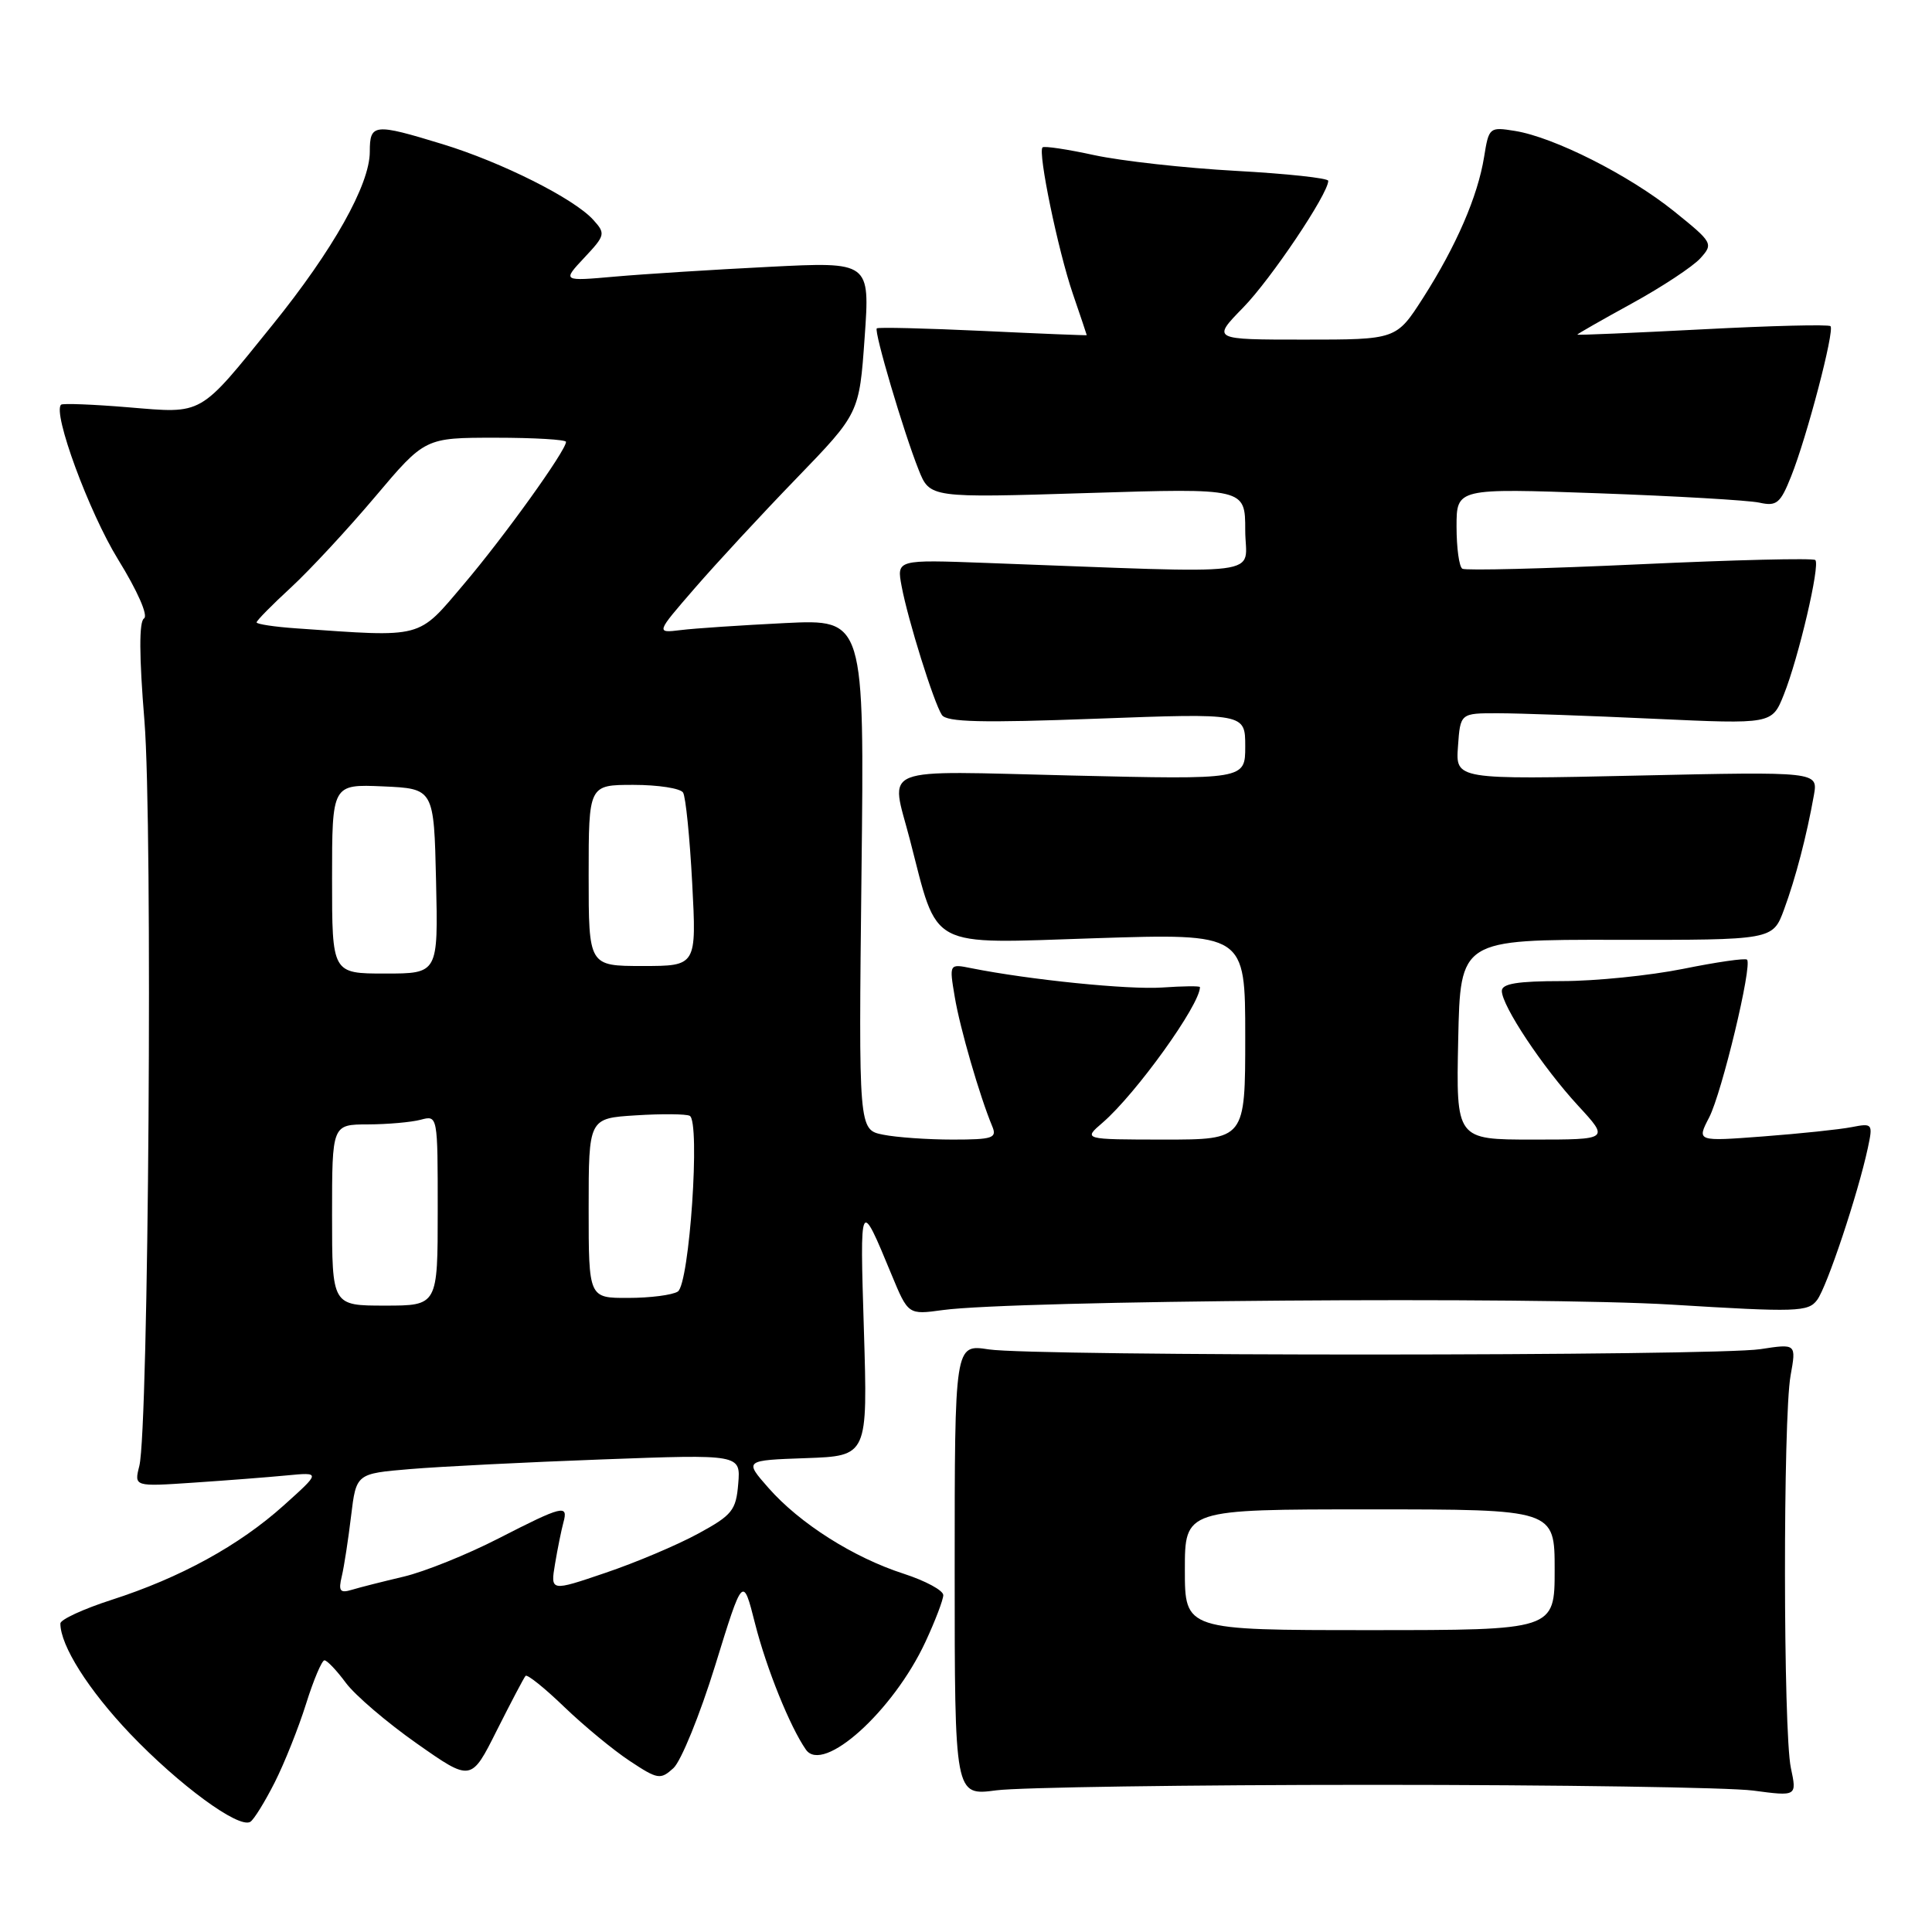 <?xml version="1.0" encoding="UTF-8" standalone="no"?>
<!DOCTYPE svg PUBLIC "-//W3C//DTD SVG 1.1//EN" "http://www.w3.org/Graphics/SVG/1.1/DTD/svg11.dtd" >
<svg xmlns="http://www.w3.org/2000/svg" xmlns:xlink="http://www.w3.org/1999/xlink" version="1.1" viewBox="0 0 256 256">
 <g >
 <path fill="currentColor"
d=" M 36.40 236.18 C 37.70 233.61 39.57 228.91 40.56 225.75 C 41.55 222.59 42.65 220.00 42.99 220.00 C 43.34 220.00 44.62 221.35 45.83 222.99 C 47.05 224.63 51.28 228.25 55.24 231.03 C 62.43 236.08 62.43 236.08 65.83 229.29 C 67.71 225.56 69.42 222.30 69.64 222.06 C 69.86 221.82 72.17 223.67 74.77 226.18 C 77.37 228.68 81.28 231.91 83.45 233.34 C 87.15 235.79 87.51 235.85 89.23 234.29 C 90.24 233.37 92.73 227.26 94.76 220.70 C 98.44 208.77 98.44 208.77 100.05 215.14 C 101.57 221.12 104.68 228.81 106.79 231.84 C 109.07 235.10 118.36 226.73 122.62 217.57 C 123.92 214.78 124.98 211.99 124.99 211.37 C 125.00 210.74 122.64 209.47 119.75 208.53 C 113.08 206.38 105.96 201.86 101.83 197.16 C 98.61 193.50 98.61 193.50 106.80 193.21 C 114.98 192.92 114.98 192.92 114.47 176.21 C 113.93 158.73 113.93 158.73 118.12 168.86 C 120.34 174.22 120.34 174.22 124.92 173.59 C 134.39 172.30 203.63 171.78 221.50 172.87 C 238.11 173.89 239.60 173.84 240.78 172.25 C 242.09 170.50 246.19 158.19 247.49 152.15 C 248.19 148.88 248.13 148.81 245.35 149.35 C 243.78 149.66 238.52 150.21 233.66 150.58 C 224.82 151.25 224.82 151.25 226.47 148.07 C 228.16 144.80 232.22 127.89 231.49 127.16 C 231.27 126.93 227.46 127.48 223.02 128.38 C 218.59 129.27 211.37 130.00 206.98 130.00 C 201.09 130.00 199.00 130.34 199.00 131.30 C 199.00 133.27 204.41 141.41 209.10 146.50 C 213.25 151.00 213.25 151.00 203.10 151.00 C 192.94 151.00 192.94 151.00 193.22 137.75 C 193.50 124.50 193.50 124.50 214.20 124.53 C 234.90 124.56 234.90 124.56 236.39 120.53 C 237.93 116.35 239.39 110.76 240.35 105.37 C 240.90 102.24 240.90 102.24 216.89 102.77 C 192.87 103.30 192.87 103.30 193.19 98.90 C 193.50 94.50 193.50 94.50 198.50 94.51 C 201.25 94.51 210.54 94.84 219.15 95.24 C 234.80 95.96 234.80 95.96 236.36 92.06 C 238.33 87.14 241.20 74.87 240.54 74.21 C 240.27 73.93 229.80 74.19 217.29 74.77 C 204.77 75.35 194.19 75.62 193.77 75.36 C 193.34 75.10 193.00 72.59 193.00 69.78 C 193.00 64.69 193.00 64.69 211.75 65.36 C 222.06 65.73 231.67 66.29 233.11 66.60 C 235.41 67.11 235.90 66.72 237.33 63.13 C 239.43 57.89 243.12 43.79 242.55 43.22 C 242.31 42.97 234.66 43.16 225.55 43.64 C 216.45 44.11 209.00 44.43 209.00 44.34 C 209.00 44.25 212.26 42.39 216.25 40.20 C 220.24 38.01 224.31 35.32 225.30 34.23 C 227.05 32.29 226.96 32.14 221.80 27.98 C 215.83 23.19 205.94 18.19 200.75 17.35 C 197.36 16.80 197.28 16.87 196.65 20.80 C 195.81 26.01 192.97 32.58 188.56 39.48 C 185.02 45.00 185.02 45.00 172.80 45.00 C 160.58 45.00 160.58 45.00 164.73 40.75 C 168.42 36.97 176.00 25.68 176.00 23.96 C 176.00 23.60 170.49 23.01 163.75 22.64 C 157.01 22.27 148.58 21.33 145.01 20.56 C 141.44 19.78 138.35 19.32 138.14 19.53 C 137.50 20.17 140.19 33.17 142.15 38.91 C 143.17 41.88 144.00 44.36 144.00 44.41 C 144.00 44.46 137.81 44.21 130.25 43.85 C 122.69 43.50 116.36 43.34 116.18 43.51 C 115.78 43.89 119.73 57.25 121.72 62.24 C 123.21 65.98 123.21 65.98 144.11 65.33 C 165.00 64.68 165.00 64.68 165.00 70.26 C 165.00 76.50 168.97 76.00 130.65 74.59 C 118.81 74.15 118.81 74.15 119.47 77.68 C 120.30 82.13 123.73 93.10 124.80 94.73 C 125.42 95.69 130.10 95.80 145.30 95.23 C 165.00 94.50 165.00 94.50 165.00 98.90 C 165.00 103.30 165.00 103.30 142.00 102.76 C 115.94 102.14 117.99 101.33 120.56 111.24 C 124.37 125.94 122.69 125.05 145.10 124.32 C 165.00 123.68 165.00 123.68 165.00 137.34 C 165.00 151.00 165.00 151.00 154.25 151.00 C 143.50 150.99 143.50 150.99 146.11 148.75 C 150.52 144.94 159.00 133.15 159.00 130.80 C 159.00 130.63 156.76 130.66 154.01 130.85 C 149.53 131.16 136.41 129.83 128.70 128.29 C 125.77 127.70 125.77 127.70 126.51 132.10 C 127.19 136.21 129.82 145.27 131.48 149.25 C 132.13 150.80 131.54 151.00 126.23 151.00 C 122.94 151.00 118.79 150.71 117.01 150.35 C 113.77 149.70 113.77 149.70 114.15 115.88 C 114.54 82.05 114.54 82.05 104.02 82.56 C 98.23 82.85 92.01 83.26 90.20 83.49 C 86.90 83.89 86.90 83.89 92.05 77.95 C 94.88 74.68 100.95 68.12 105.53 63.39 C 113.86 54.77 113.86 54.77 114.57 44.72 C 115.28 34.68 115.28 34.68 101.89 35.36 C 94.53 35.73 85.35 36.31 81.50 36.65 C 74.50 37.27 74.50 37.27 77.42 34.15 C 80.21 31.18 80.26 30.95 78.61 29.13 C 76.07 26.31 66.46 21.49 58.64 19.10 C 49.55 16.32 49.00 16.37 49.00 20.11 C 49.00 24.46 44.13 33.13 36.11 43.05 C 26.29 55.21 27.01 54.80 17.00 53.97 C 12.32 53.58 8.32 53.43 8.10 53.62 C 6.92 54.65 11.79 67.87 15.64 74.12 C 18.22 78.30 19.67 81.59 19.08 81.95 C 18.42 82.36 18.43 86.89 19.14 95.53 C 20.25 109.26 19.70 189.33 18.46 194.25 C 17.77 196.99 17.77 196.99 25.63 196.46 C 29.96 196.17 35.52 195.74 38.00 195.50 C 42.50 195.07 42.50 195.07 37.59 199.48 C 31.68 204.79 23.87 209.07 14.75 212.00 C 11.04 213.20 8.00 214.60 8.00 215.12 C 8.00 218.05 11.71 223.91 17.22 229.71 C 23.73 236.53 31.64 242.34 33.17 241.40 C 33.65 241.10 35.10 238.75 36.40 236.18 Z  M 182.00 236.50 C 206.48 236.50 229.11 236.84 232.30 237.26 C 238.10 238.03 238.10 238.03 237.30 234.26 C 236.28 229.47 236.25 187.89 237.26 182.27 C 238.02 178.04 238.02 178.04 233.26 178.77 C 227.19 179.70 137.00 179.73 131.00 178.80 C 126.50 178.11 126.50 178.11 126.50 208.03 C 126.50 237.96 126.50 237.96 132.00 237.23 C 135.03 236.83 157.52 236.50 182.00 236.50 Z  M 45.29 208.86 C 45.60 207.56 46.15 203.97 46.52 200.88 C 47.20 195.26 47.20 195.26 54.35 194.66 C 58.28 194.33 69.74 193.75 79.82 193.38 C 98.14 192.70 98.14 192.70 97.82 196.60 C 97.53 200.13 97.03 200.76 92.50 203.22 C 89.75 204.72 84.22 207.06 80.22 208.41 C 72.93 210.89 72.93 210.89 73.55 207.19 C 73.89 205.16 74.39 202.71 74.65 201.75 C 75.33 199.30 74.57 199.49 66.04 203.86 C 61.89 205.99 56.25 208.26 53.50 208.91 C 50.75 209.56 47.65 210.34 46.61 210.66 C 45.05 211.13 44.82 210.82 45.29 208.86 Z  M 44.00 161.00 C 44.00 149.00 44.00 149.00 48.75 148.99 C 51.36 148.98 54.51 148.70 55.75 148.37 C 58.00 147.77 58.00 147.79 58.00 160.38 C 58.00 173.00 58.00 173.00 51.00 173.00 C 44.00 173.00 44.00 173.00 44.00 161.00 Z  M 78.00 160.09 C 78.00 148.18 78.00 148.18 84.25 147.79 C 87.69 147.57 90.90 147.60 91.39 147.85 C 92.82 148.56 91.36 170.16 89.81 171.14 C 89.09 171.60 86.14 171.98 83.25 171.98 C 78.00 172.00 78.00 172.00 78.00 160.09 Z  M 44.00 116.45 C 44.00 103.91 44.00 103.91 50.75 104.20 C 57.50 104.50 57.50 104.50 57.78 116.75 C 58.06 129.00 58.06 129.00 51.03 129.00 C 44.00 129.00 44.00 129.00 44.00 116.45 Z  M 78.00 116.00 C 78.00 104.00 78.00 104.00 83.94 104.00 C 87.21 104.00 90.17 104.46 90.51 105.02 C 90.86 105.58 91.40 110.98 91.72 117.02 C 92.30 128.00 92.30 128.00 85.15 128.00 C 78.00 128.00 78.00 128.00 78.00 116.00 Z  M 39.25 83.26 C 36.36 83.06 34.00 82.70 34.00 82.47 C 34.00 82.23 36.05 80.15 38.56 77.84 C 41.06 75.53 46.08 70.12 49.71 65.82 C 56.31 58.00 56.31 58.00 65.66 58.00 C 70.80 58.00 75.00 58.25 75.00 58.55 C 75.00 59.70 66.81 71.11 61.44 77.43 C 55.28 84.70 56.23 84.45 39.25 83.26 Z  M 157.00 208.00 C 157.00 200.00 157.00 200.00 181.50 200.00 C 206.00 200.00 206.00 200.00 206.00 208.00 C 206.00 216.00 206.00 216.00 181.50 216.00 C 157.00 216.00 157.00 216.00 157.00 208.00 Z "/>
</g>
</svg>